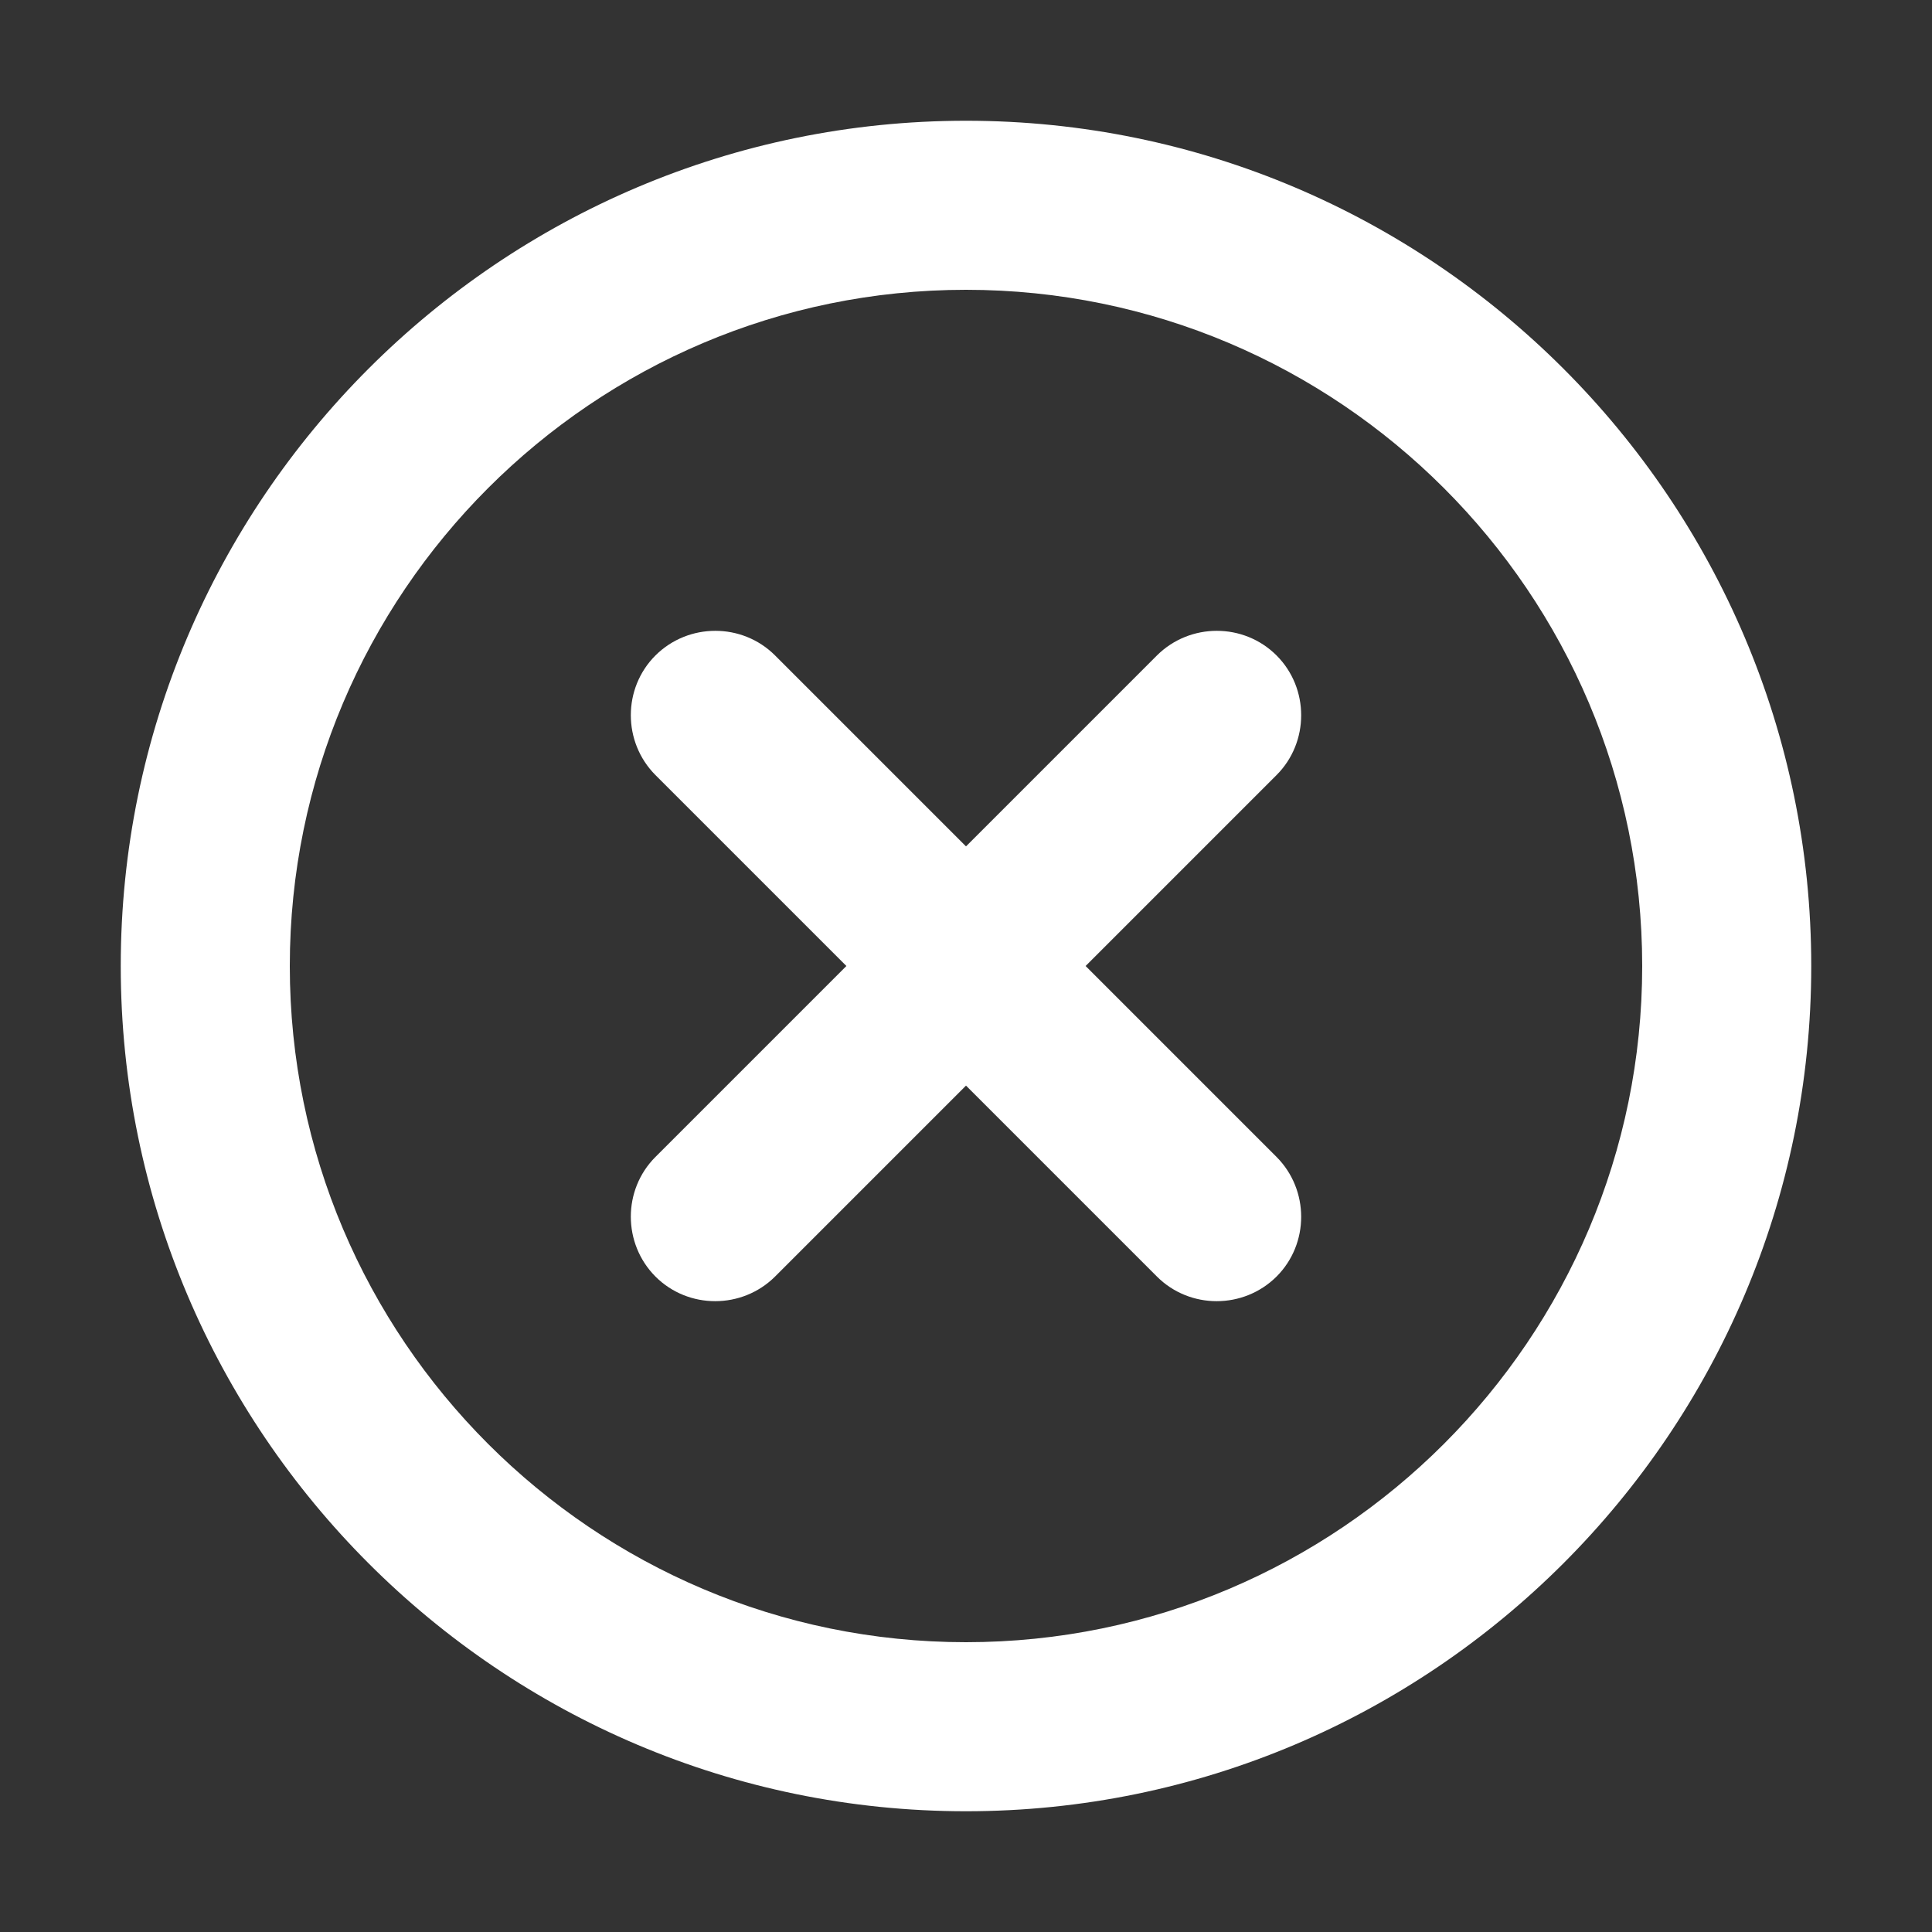 <?xml version="1.0" standalone="no"?><!DOCTYPE svg PUBLIC "-//W3C//DTD SVG 1.1//EN" "http://www.w3.org/Graphics/SVG/1.1/DTD/svg11.dtd"><svg t="1555084621992" class="icon" style="" viewBox="0 0 1024 1024" version="1.1" xmlns="http://www.w3.org/2000/svg" p-id="1103" xmlns:xlink="http://www.w3.org/1999/xlink" width="200" height="200"><rect x="0" y="0" width="1024" height="1024" fill="#333333" stroke="none"/><defs><style type="text/css"></style></defs><path d="M 512 64 C 265 64 64 265 64 512 s 201 448 448 448 s 448 -201 448 -448 S 759 64 512 64 Z m 0 806.4 c -197.6 0 -358.4 -160.8 -358.4 -358.4 S 314.4 153.6 512 153.6 S 870.4 314.4 870.4 512 S 709.6 870.4 512 870.4 Z" fill="#ffffff" p-id="1104"></path><path d="M 676.6 347.4 c -17.4 -17.4 -45.9 -17.4 -63.4 0 L 512 448.6 L 410.8 347.4 c -17.4 -17.4 -45.9 -17.4 -63.4 0 c -17.4 17.4 -17.4 45.9 0 63.4 L 448.6 512 L 347.4 613.2 c -17.4 17.4 -17.4 45.9 0 63.4 c 17.4 17.4 45.9 17.4 63.4 0 L 512 575.4 l 101.2 101.2 c 17.4 17.4 45.9 17.4 63.4 0 c 17.4 -17.4 17.4 -45.9 0 -63.4 L 575.4 512 l 101.2 -101.2 c 17.4 -17.4 17.4 -46 0 -63.4 Z" fill="#ffffff" p-id="1105"></path></svg>